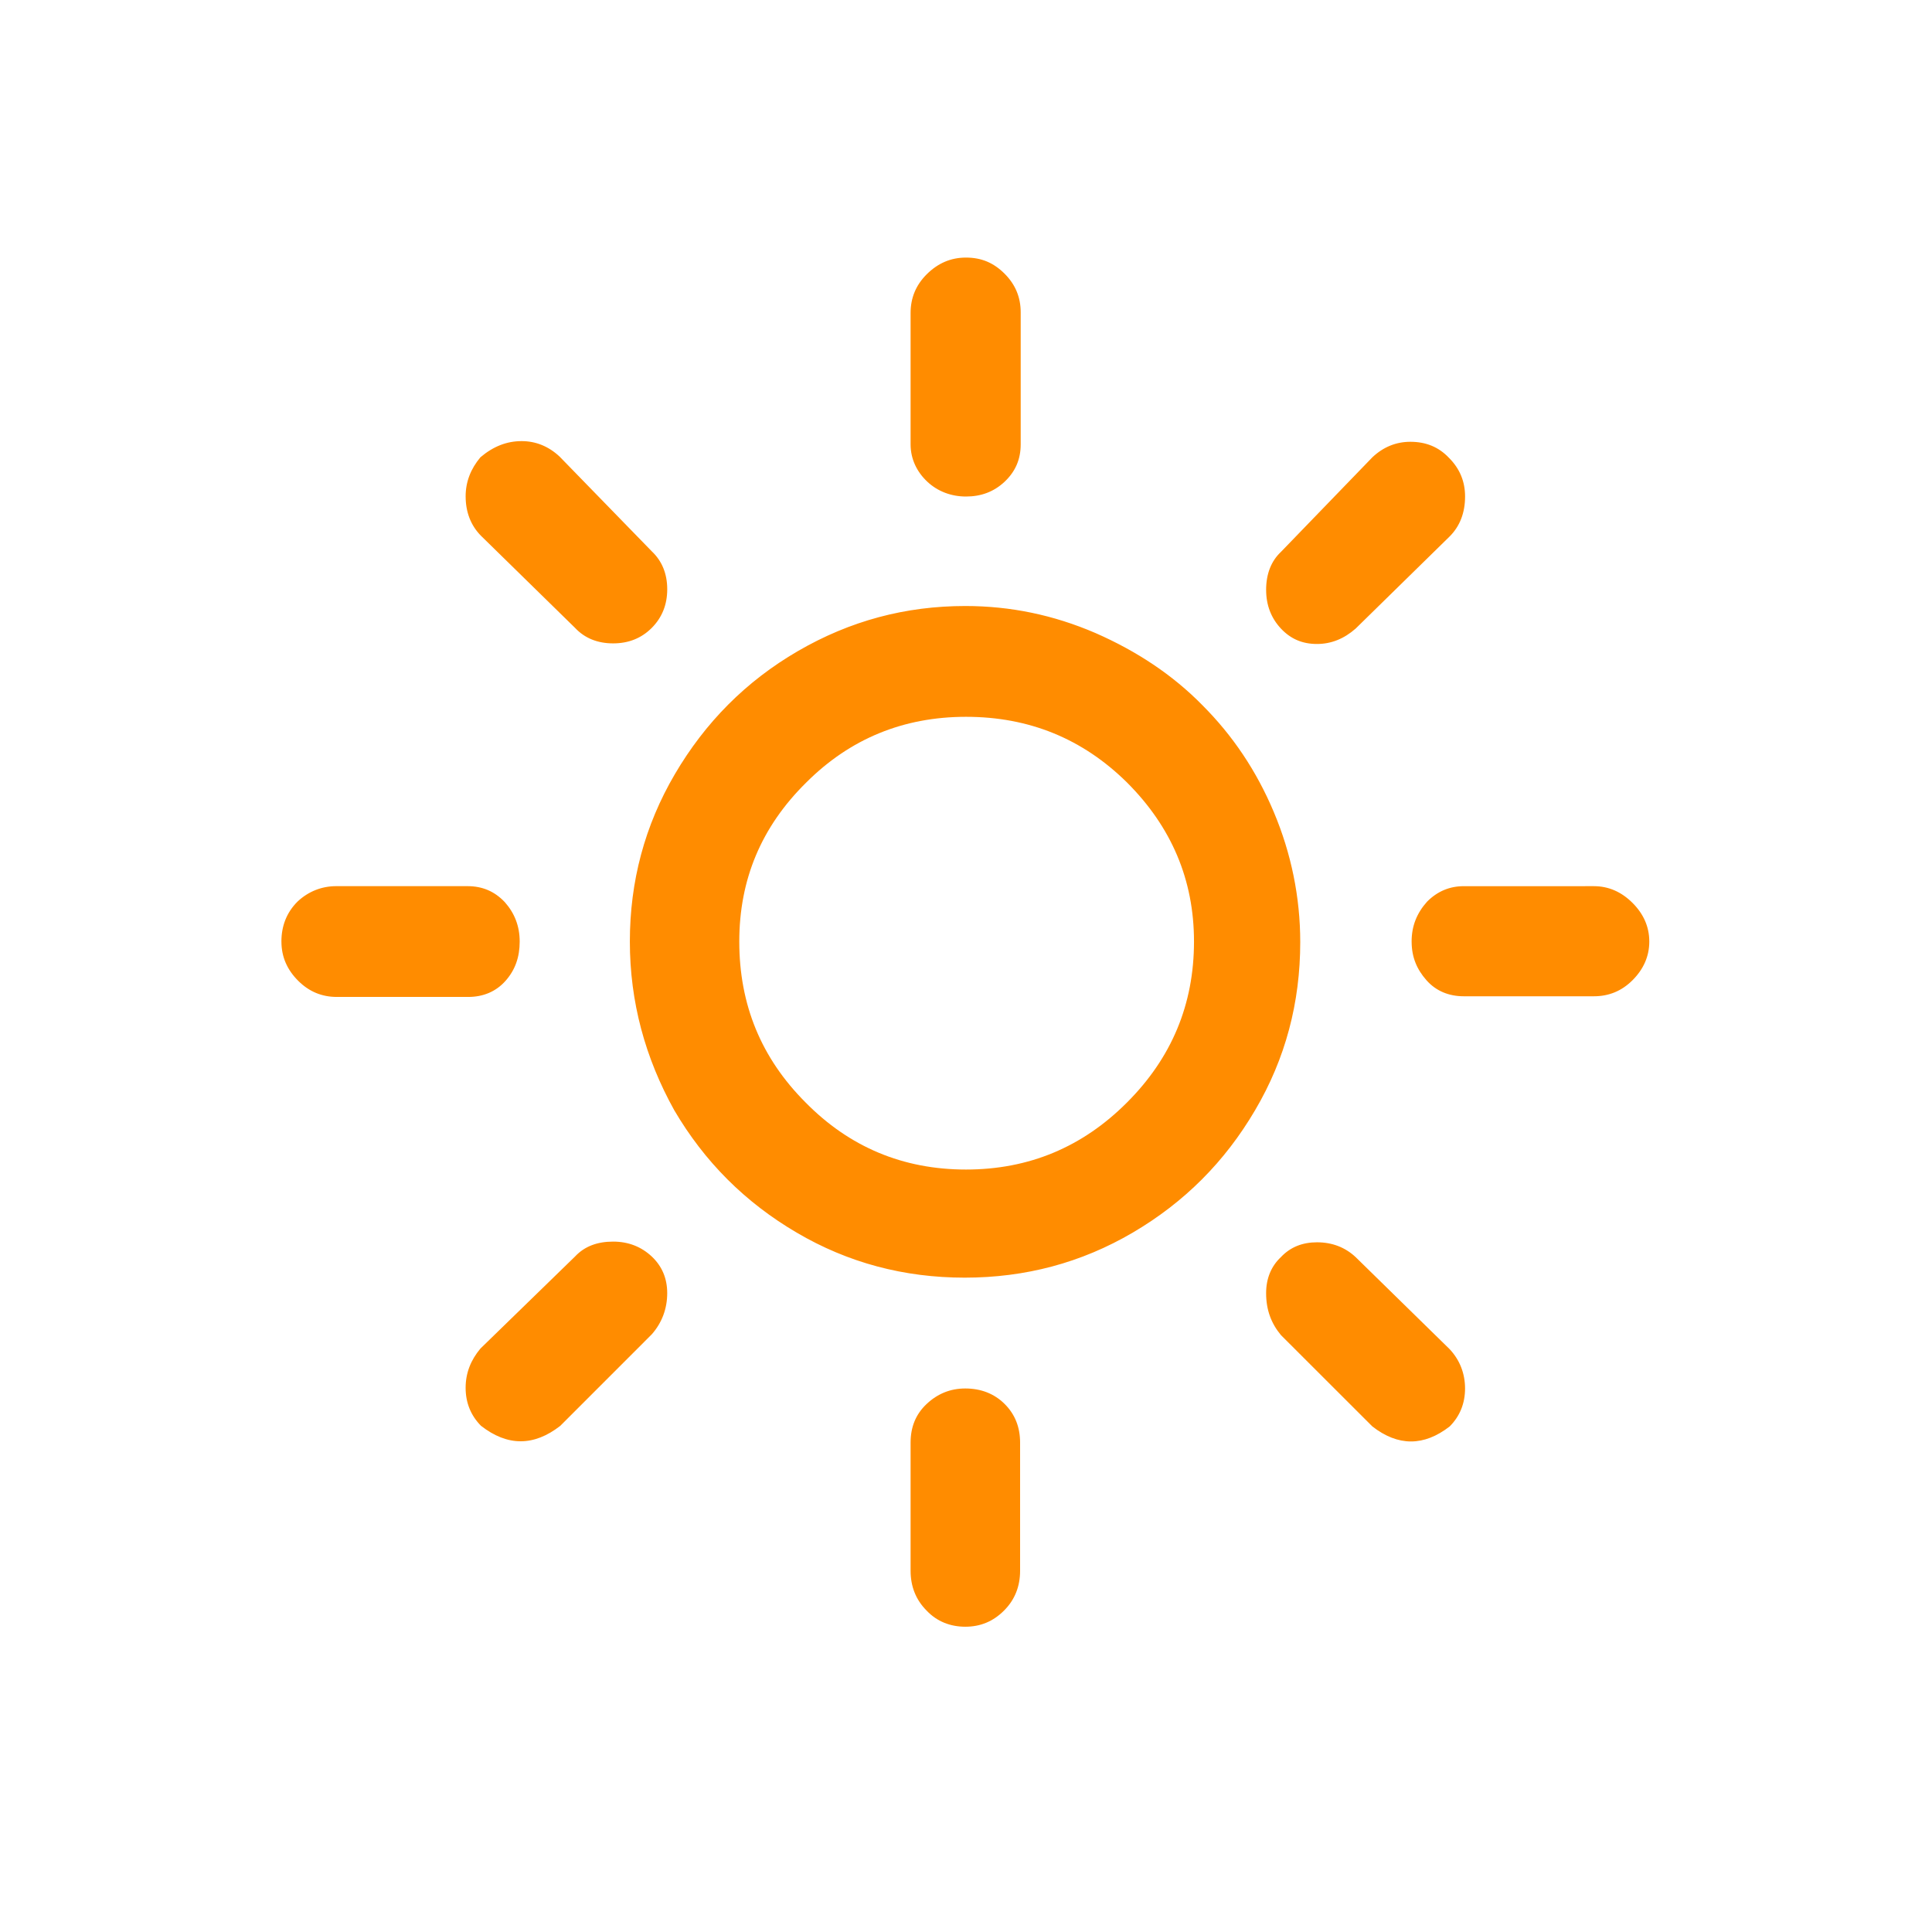 <?xml version="1.0" encoding="UTF-8" standalone="no"?>
<svg
   xmlns:dc="http://purl.org/dc/elements/1.1/"
   xmlns:cc="http://creativecommons.org/ns#"
   xmlns:rdf="http://www.w3.org/1999/02/22-rdf-syntax-ns#"
   xmlns:svg="http://www.w3.org/2000/svg"
   xmlns="http://www.w3.org/2000/svg"
   xmlns:sodipodi="http://sodipodi.sourceforge.net/DTD/sodipodi-0.dtd"
   xmlns:inkscape="http://www.inkscape.org/namespaces/inkscape"
   width="100px"
   height="100px"
   viewBox="0 0 100 100"
   version="1.1"
   id="svg10016"
   sodipodi:docname="wi-day-sunny.svg"
   inkscape:version="1.0.2 (e86c870879, 2021-01-15)">
  <defs
     id="defs10020" />
  <sodipodi:namedview
     pagecolor="#ffffff"
     bordercolor="#666666"
     borderopacity="1"
     objecttolerance="10"
     gridtolerance="10"
     guidetolerance="10"
     inkscape:pageopacity="0"
     inkscape:pageshadow="2"
     inkscape:window-width="1920"
     inkscape:window-height="1016"
     id="namedview10018"
     showgrid="false"
     inkscape:zoom="7.94"
     inkscape:cx="45.906801"
     inkscape:cy="50"
     inkscape:window-x="0"
     inkscape:window-y="0"
     inkscape:window-maximized="1"
     inkscape:current-layer="svg10016"
     inkscape:document-rotation="0" />
  <g
     id="surface1"
     style="fill:#ff8c00;fill-opacity:1">
    <path
       style="fill:#ff8c00;fill-opacity:1;fill-rule:nonzero;stroke:none"
       d="m 14.566,48.734 c 0,-0.801 0.266,-1.5 0.832,-2.066 0.566,-0.535 1.27,-0.801 2,-0.801 h 6.801 c 0.766,0 1.402,0.266 1.934,0.832 0.5,0.566 0.766,1.234 0.766,2.035 0,0.801 -0.23,1.465 -0.73,2.031 -0.5,0.566 -1.168,0.836 -1.934,0.836 h -6.801 c -0.766,0 -1.434,-0.27 -2,-0.836 -0.566,-0.566 -0.867,-1.23 -0.867,-2.031 z m 9.535,23.098 c 0,-0.766 0.266,-1.434 0.766,-2.031 l 4.898,-4.766 c 0.5,-0.535 1.168,-0.77 1.969,-0.77 0.801,0 1.465,0.27 2,0.77 0.531,0.5 0.801,1.133 0.801,1.898 0,0.801 -0.27,1.531 -0.801,2.133 L 29,73.801 c -1.367,1.066 -2.734,1.066 -4.102,0 -0.531,-0.535 -0.797,-1.199 -0.797,-1.969 z m 0,-46.133 c 0,-0.766 0.266,-1.434 0.766,-2.031 0.668,-0.566 1.367,-0.836 2.133,-0.836 0.734,0 1.398,0.27 1.965,0.801 l 4.77,4.902 c 0.531,0.5 0.801,1.164 0.801,1.965 0,0.801 -0.27,1.465 -0.801,2 -0.535,0.535 -1.199,0.801 -2,0.801 -0.801,0 -1.469,-0.266 -1.969,-0.801 L 24.898,27.734 C 24.367,27.199 24.102,26.5 24.102,25.699 Z m 8.5,23.035 c 0,-3.102 0.766,-6 2.332,-8.668 C 36.5,37.398 38.602,35.266 41.301,33.699 44,32.133 46.867,31.367 49.965,31.367 c 2.336,0 4.57,0.465 6.734,1.398 2.133,0.934 4,2.168 5.535,3.734 1.566,1.566 2.801,3.398 3.699,5.535 0.898,2.133 1.367,4.398 1.367,6.73 0,3.133 -0.766,6.035 -2.336,8.699 -1.566,2.668 -3.664,4.77 -6.332,6.336 -2.668,1.566 -5.566,2.332 -8.699,2.332 -3.133,0 -6.035,-0.766 -8.699,-2.332 -2.668,-1.566 -4.77,-3.668 -6.336,-6.336 -1.5,-2.699 -2.297,-5.598 -2.297,-8.73 z m 5.664,0 c 0,3.266 1.133,6.031 3.434,8.332 2.266,2.301 5.035,3.469 8.301,3.469 3.266,0 6.035,-1.168 8.332,-3.469 2.301,-2.301 3.469,-5.066 3.469,-8.332 0,-3.199 -1.168,-5.934 -3.469,-8.234 C 56.035,38.234 53.266,37.102 50,37.102 c -3.234,0 -6,1.133 -8.266,3.398 -2.336,2.301 -3.469,5.035 -3.469,8.234 z m 8.867,25.934 c 0,-0.801 0.266,-1.469 0.832,-2 0.57,-0.535 1.234,-0.801 2,-0.801 0.801,0 1.5,0.266 2.035,0.801 0.535,0.531 0.801,1.199 0.801,2 v 6.633 c 0,0.801 -0.266,1.5 -0.836,2.066 -0.566,0.566 -1.23,0.832 -2,0.832 -0.766,0 -1.465,-0.266 -2,-0.832 -0.566,-0.566 -0.832,-1.266 -0.832,-2.066 z m 0,-51.668 v -6.801 c 0,-0.766 0.266,-1.434 0.832,-2 0.57,-0.566 1.234,-0.867 2.035,-0.867 0.801,0 1.434,0.27 2,0.836 0.566,0.566 0.832,1.23 0.832,2 V 23 c 0,0.766 -0.266,1.398 -0.832,1.934 -0.566,0.531 -1.234,0.766 -2,0.766 -0.766,0 -1.465,-0.266 -2,-0.766 -0.535,-0.5 -0.867,-1.168 -0.867,-1.934 z m 18.402,43.934 c 0,-0.766 0.266,-1.398 0.766,-1.867 0.5,-0.531 1.133,-0.766 1.867,-0.766 0.797,0 1.465,0.266 2,0.766 l 4.867,4.766 c 0.531,0.566 0.797,1.27 0.797,2.035 0,0.766 -0.266,1.434 -0.797,1.965 -1.336,1.035 -2.668,1.035 -4,0 l -4.734,-4.73 c -0.5,-0.602 -0.766,-1.301 -0.766,-2.168 z m 0,-36.398 c 0,-0.836 0.266,-1.5 0.766,-1.969 l 4.734,-4.898 C 71.602,23.133 72.266,22.867 73,22.867 c 0.801,0 1.465,0.266 2,0.832 0.566,0.566 0.832,1.234 0.832,2 0,0.836 -0.266,1.535 -0.797,2.066 l -4.867,4.77 c -0.602,0.531 -1.27,0.797 -2,0.797 -0.77,0 -1.367,-0.266 -1.867,-0.797 -0.5,-0.535 -0.766,-1.203 -0.766,-2 z m 7.531,18.199 c 0,-0.801 0.266,-1.469 0.801,-2.066 0.531,-0.535 1.168,-0.801 1.898,-0.801 H 82.5 c 0.766,0 1.434,0.301 2,0.867 0.566,0.566 0.867,1.23 0.867,2 0,0.766 -0.301,1.434 -0.867,2 -0.566,0.566 -1.234,0.832 -2,0.832 h -6.734 c -0.766,0 -1.434,-0.266 -1.934,-0.832 -0.5,-0.566 -0.766,-1.199 -0.766,-2 z m 0,0"
       id="path10013" />
  </g>
</svg>
